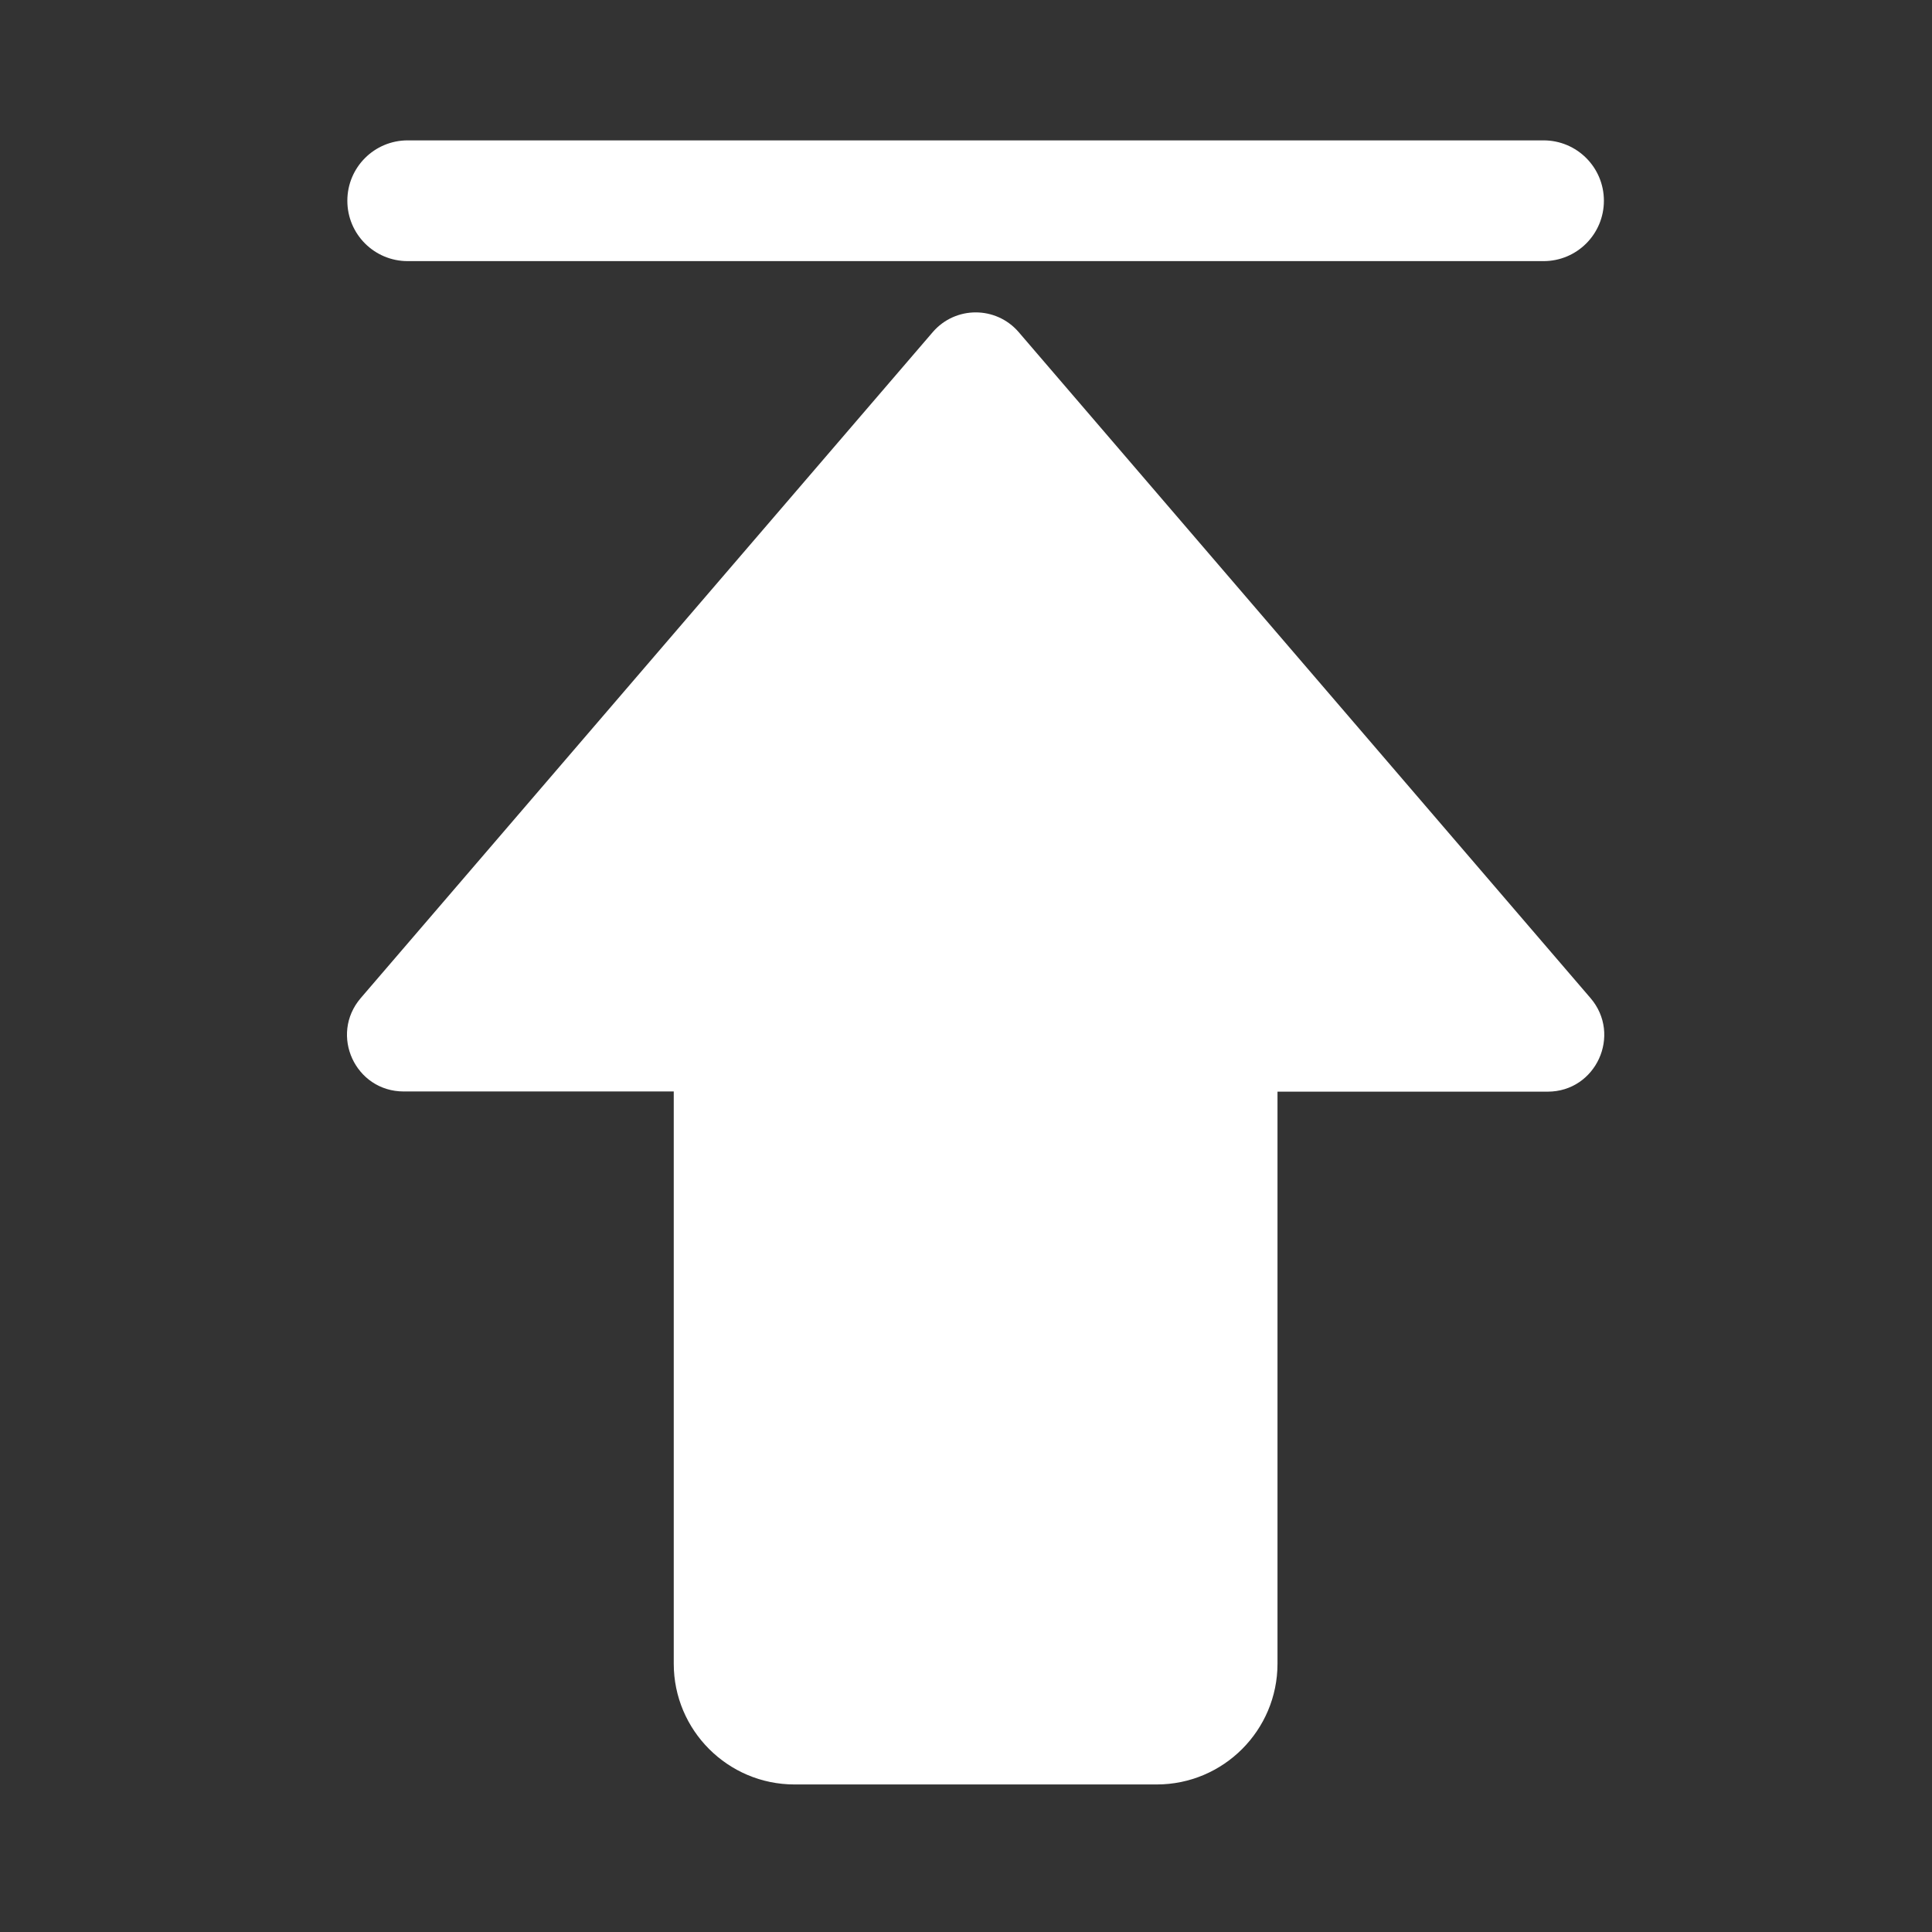 <?xml version="1.0" standalone="no"?><!DOCTYPE svg PUBLIC "-//W3C//DTD SVG 1.1//EN" "http://www.w3.org/Graphics/SVG/1.1/DTD/svg11.dtd"><svg t="1639838420866" class="icon" viewBox="0 0 1024 1024" version="1.1" xmlns="http://www.w3.org/2000/svg" p-id="5017" xmlns:xlink="http://www.w3.org/1999/xlink" width="200" height="200"><rect x="0" y="0" width="1024" height="1024" fill="#333333" stroke="none"/><defs><style type="text/css"></style></defs><path d="M818.1 138.4h-602c-17.7 0-32-14.3-32-32s14.3-32 32-32h602c17.7 0 32 14.3 32 32s-14.3 32-32 32zM843 529L539.9 176c-12-13.9-33.5-13.9-45.5 0L191.2 529c-16.7 19.5-2.9 49.5 22.8 49.5h143.1v303.3c0 35.3 28.7 64 64 64h192c35.3 0 64-28.7 64-64V578.6h143.2c25.6 0 39.4-30.1 22.7-49.6z" p-id="5018" fill="#ffffff"></path></svg>
